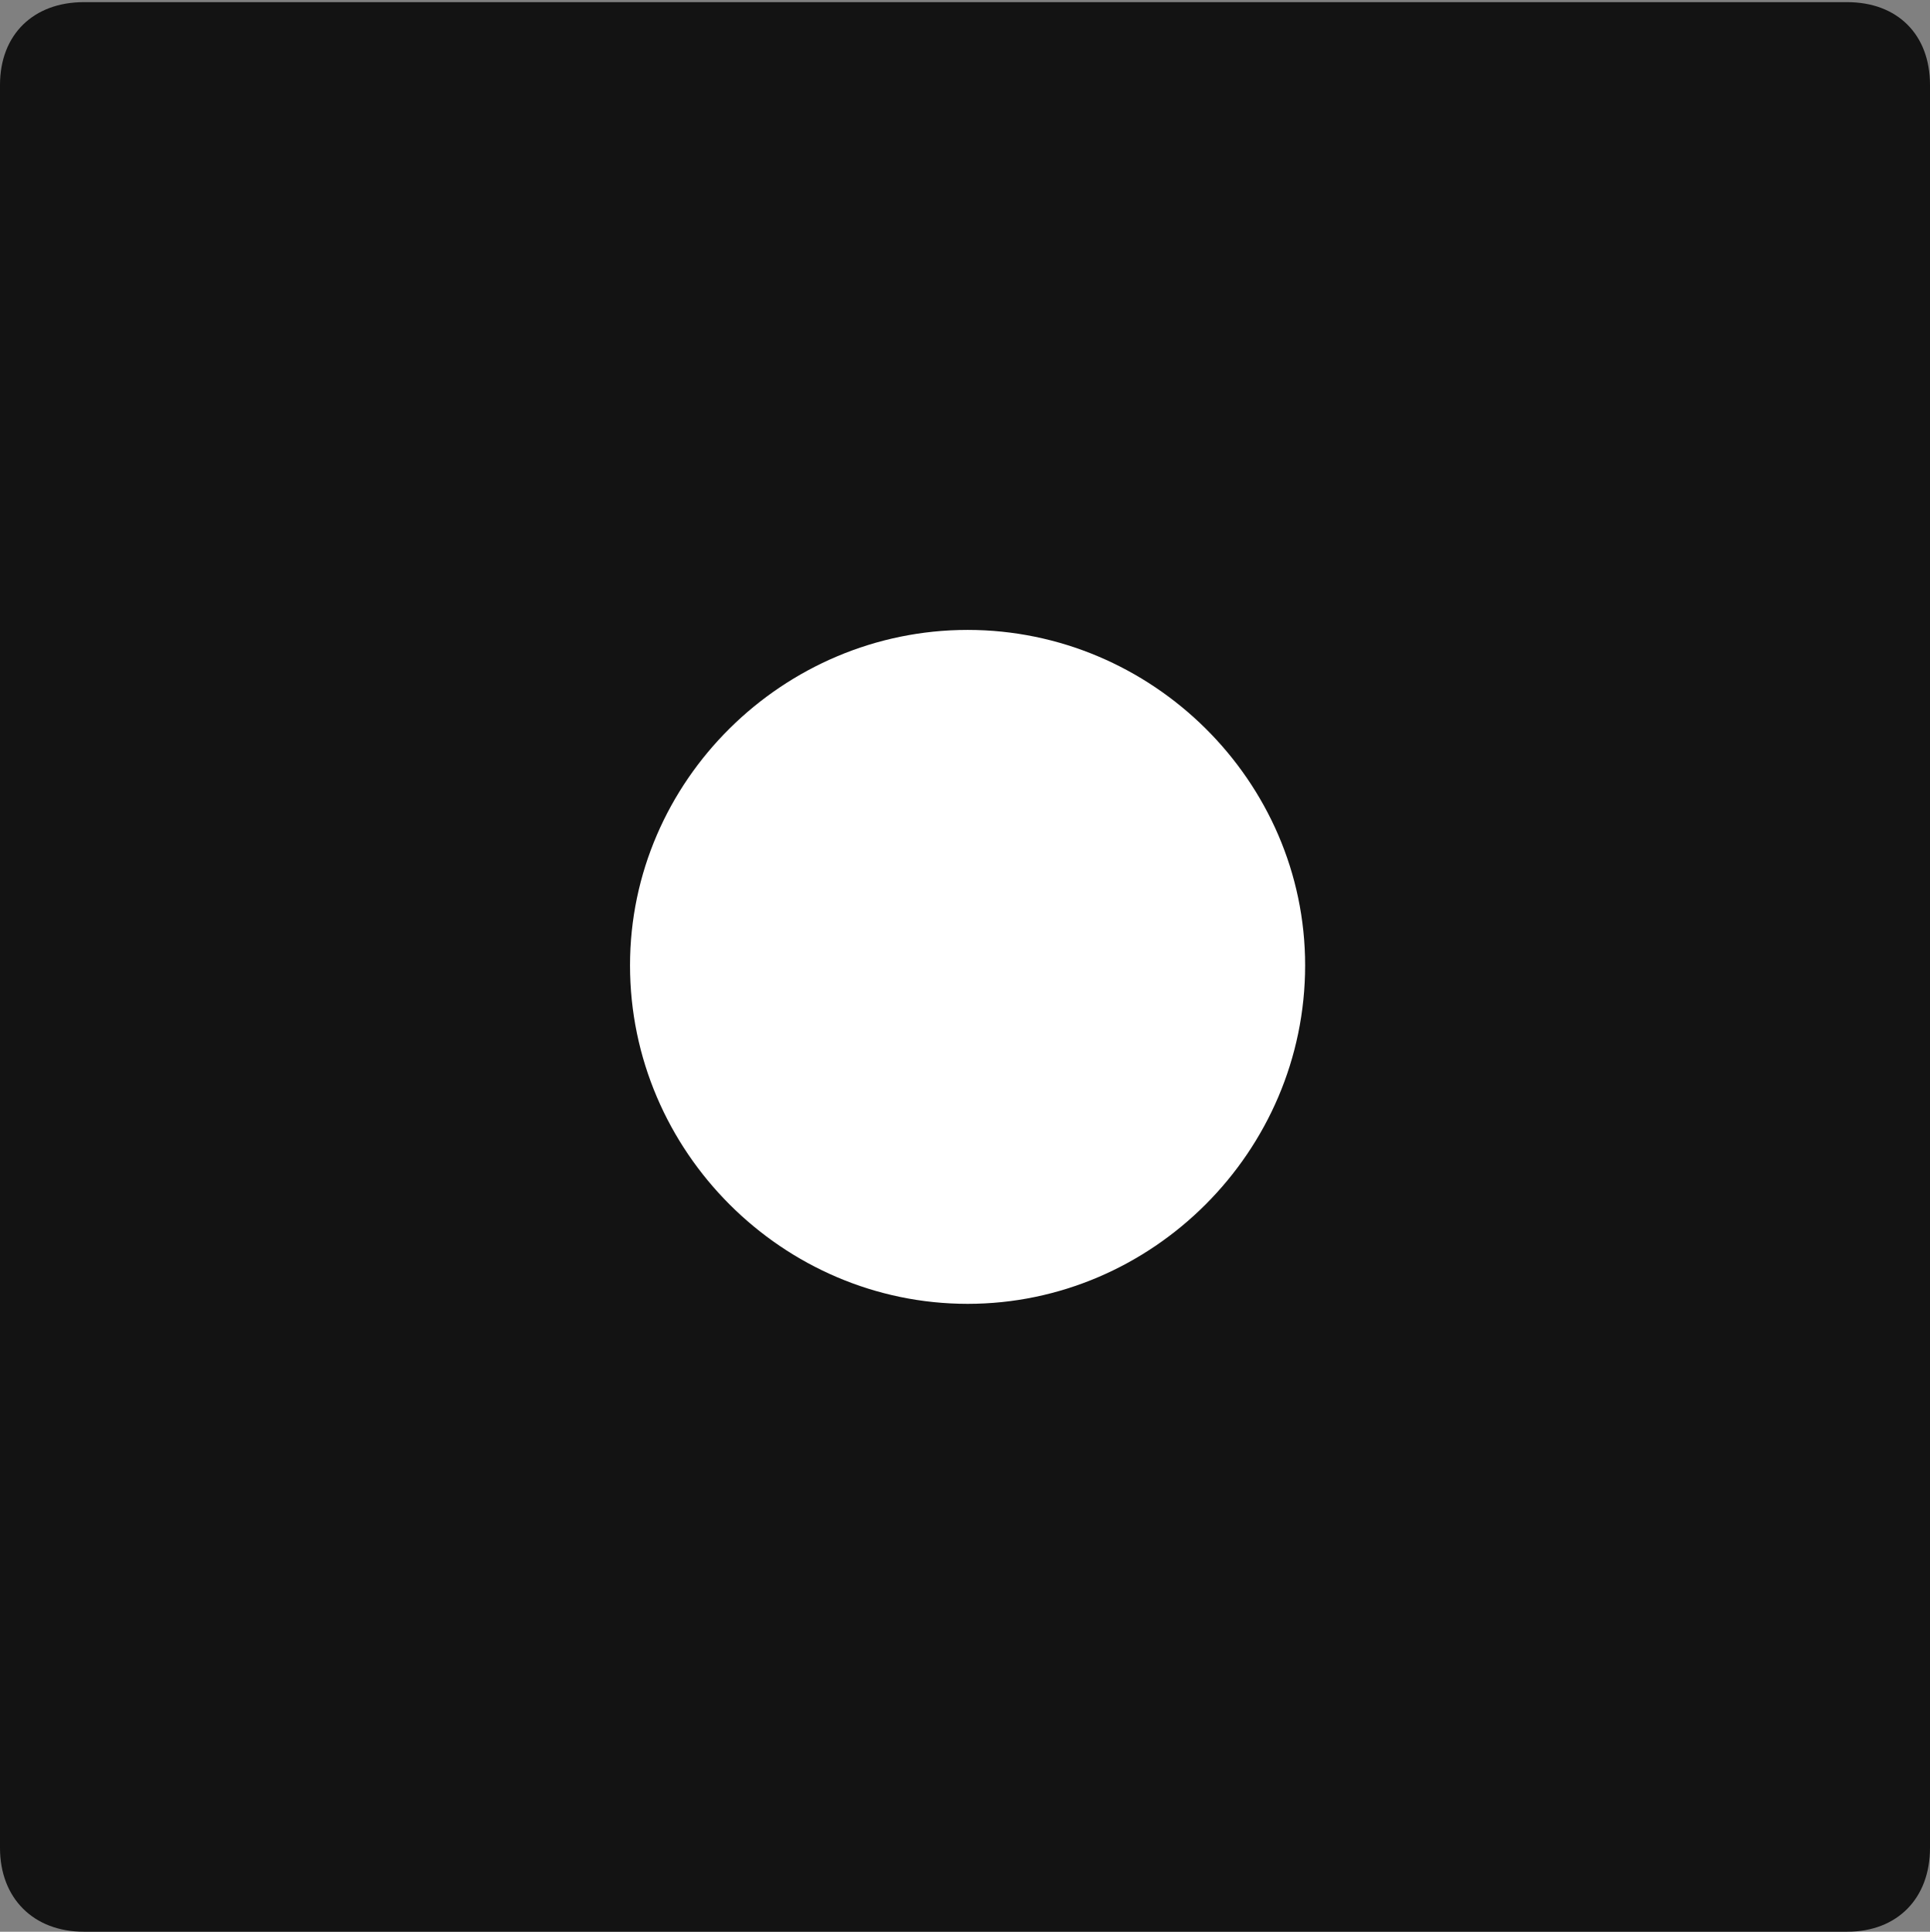 <?xml version="1.0" encoding="UTF-8"?>
<!--Generator: Apple Native CoreSVG 175.5-->
<!DOCTYPE svg
PUBLIC "-//W3C//DTD SVG 1.1//EN"
       "http://www.w3.org/Graphics/SVG/1.1/DTD/svg11.dtd">
<svg version="1.1" xmlns="http://www.w3.org/2000/svg" xmlns:xlink="http://www.w3.org/1999/xlink" width="17.979" height="17.998">
 <rect width="100%" height="100%" fill="#808080" stroke="none"/>
 <g>
  <rect height="17.998" opacity="0" width="17.979" x="0" y="0"/>
  <path d="M0 17.217C0 17.686 0.312 17.998 0.781 17.998L17.207 17.998C17.676 17.998 17.979 17.686 17.979 17.217L17.979 0.791C17.979 0.322 17.676 0.02 17.207 0.02L0.781 0.02C0.312 0.02 0 0.322 0 0.791Z" fill="#000000" fill-opacity="0.85"/>
  <path d="M9.014 12.148C7.295 12.148 5.869 10.732 5.869 8.994C5.869 7.275 7.295 5.869 9.014 5.869C10.732 5.869 12.158 7.275 12.158 8.994C12.158 10.732 10.732 12.148 9.014 12.148Z" fill="#ffffff"/>
 </g>
</svg>
